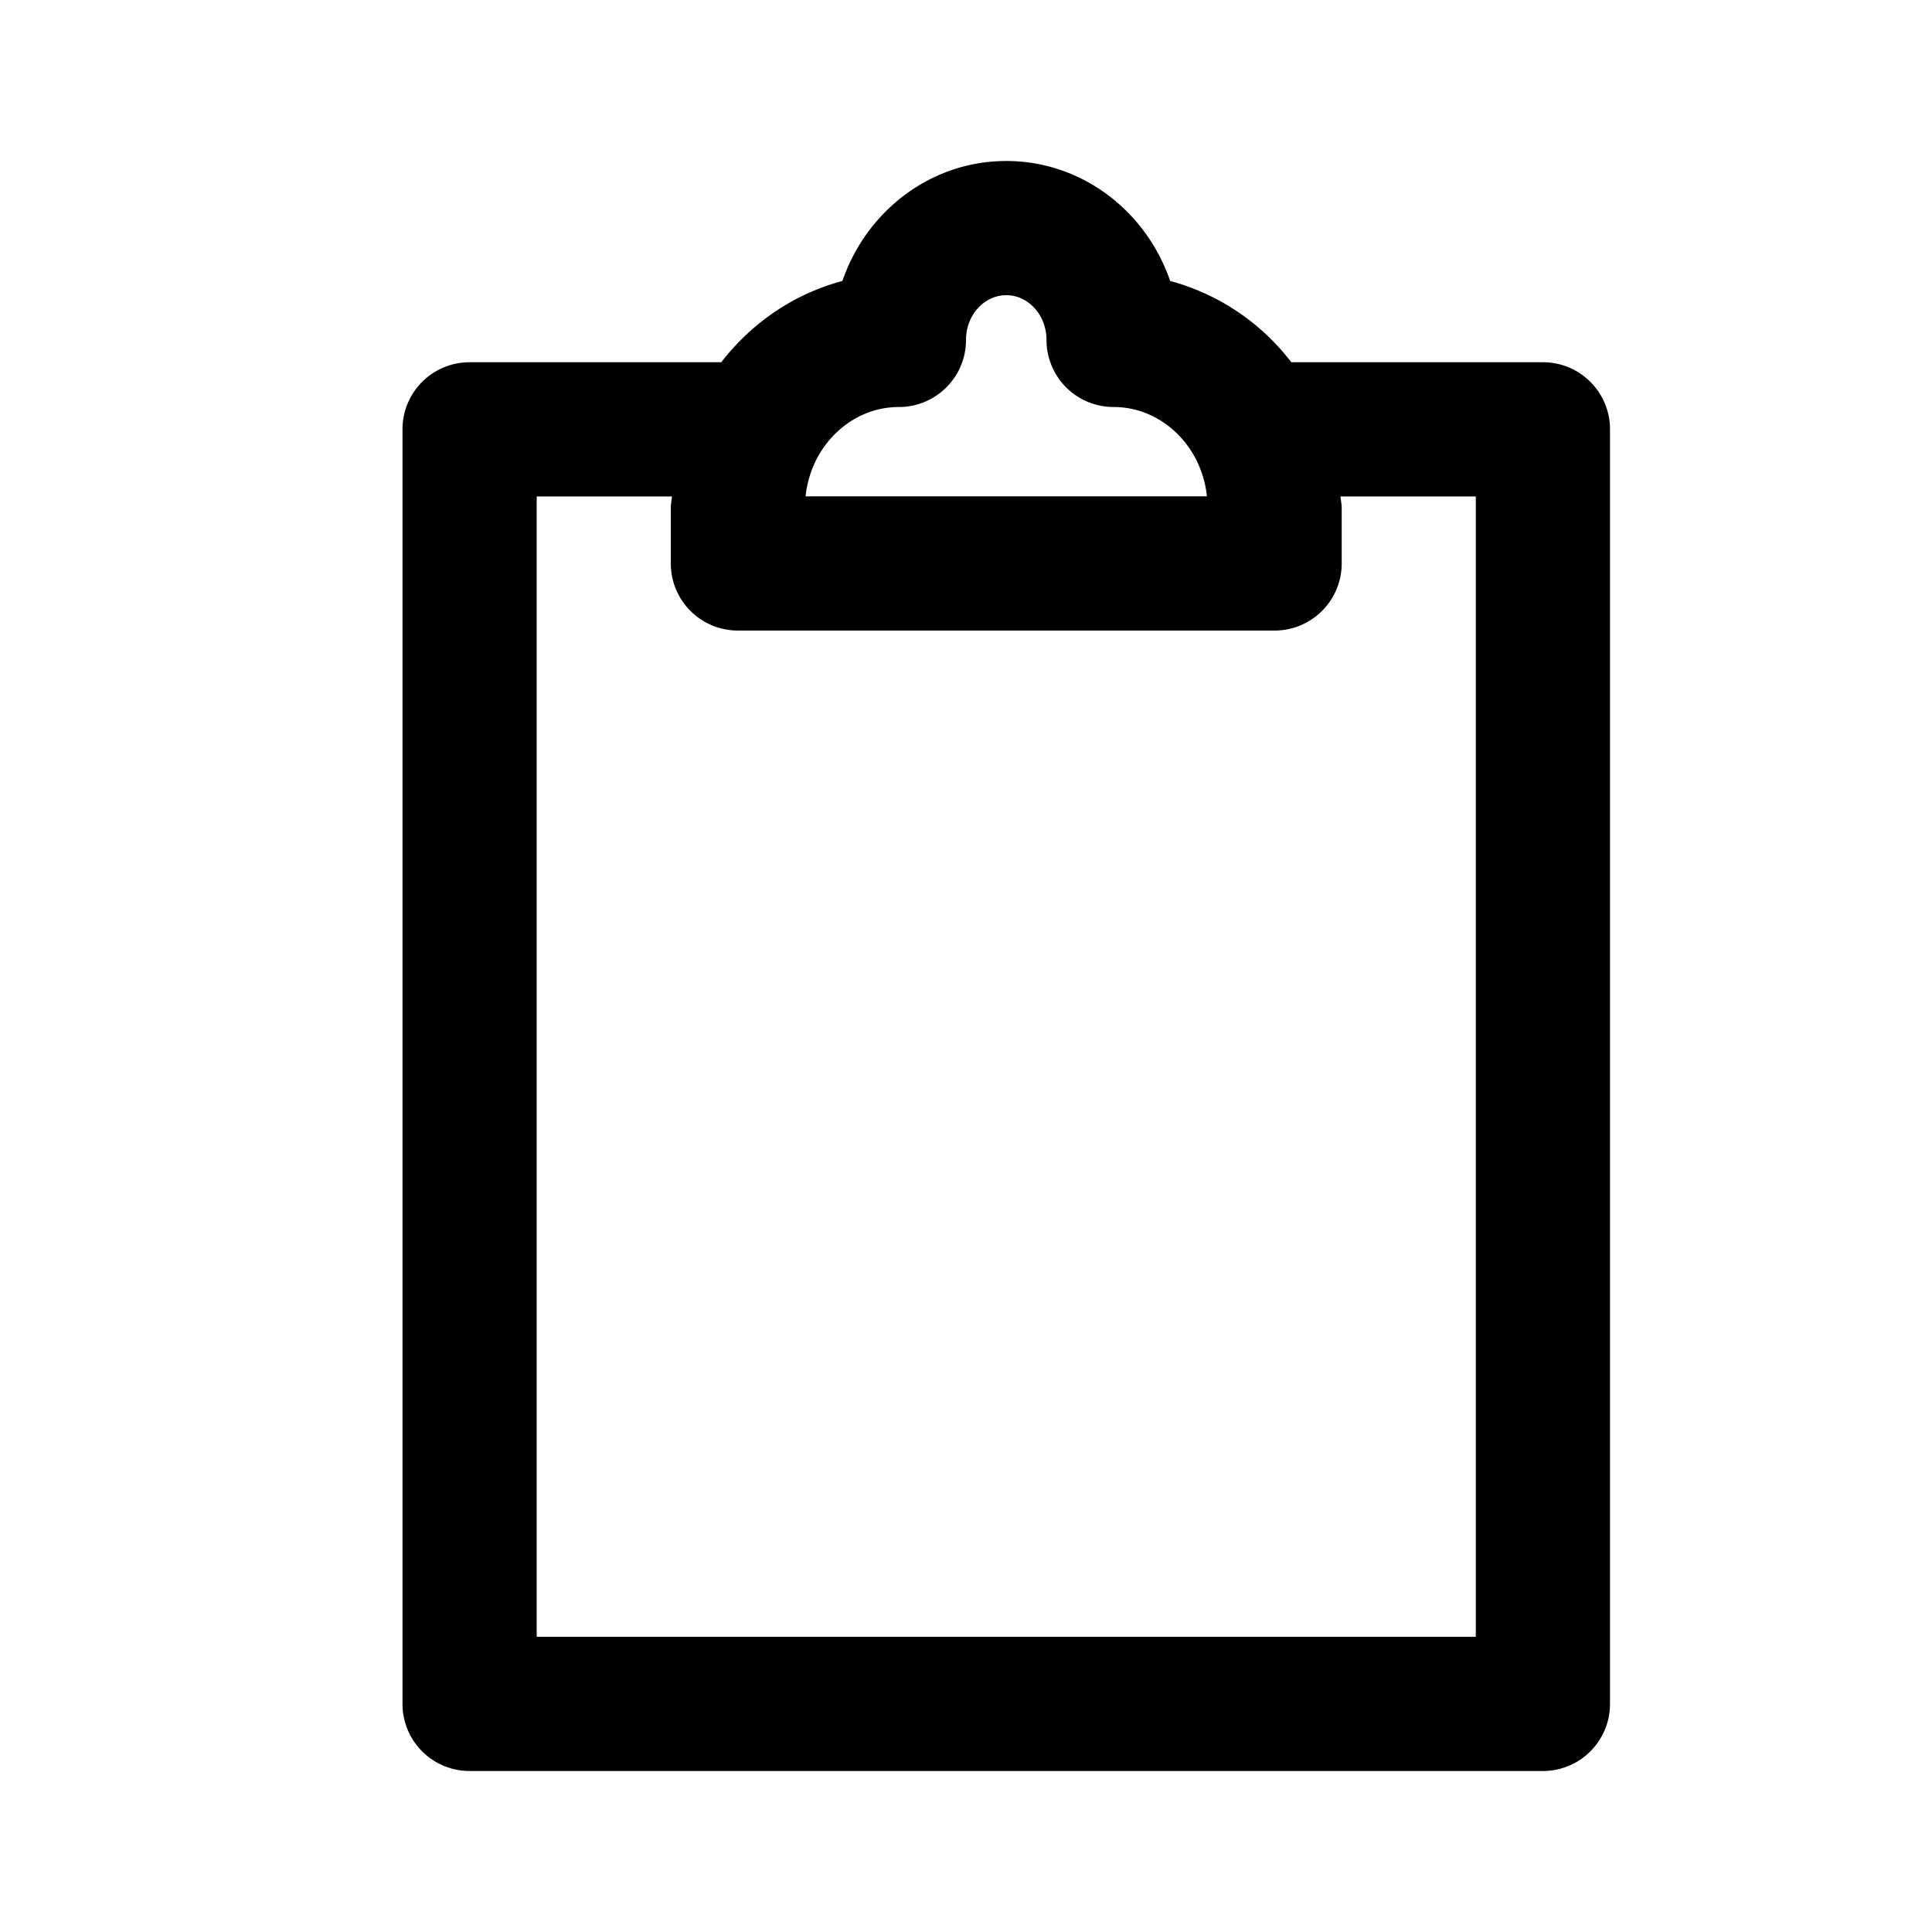 <svg xmlns="http://www.w3.org/2000/svg" fill="none" viewBox="0 0 24 24"><path fill="currentColor" fill-rule="evenodd" d="M19.167 22H5.833A.833.833 0 0 1 5 21.167V5.333c0-.46.373-.833.833-.833H8.96c.379-.49.9-.848 1.505-1.01C10.76 2.627 11.557 2 12.5 2c.943 0 1.74.626 2.036 1.49a2.82 2.82 0 0 1 1.505 1.01h3.126c.46 0 .833.372.833.833v15.834c0 .46-.373.833-.833.833ZM12.5 3.667c-.276 0-.5.249-.5.556 0 .46-.373.833-.833.833-.6 0-1.095.487-1.16 1.11h4.986c-.065-.623-.56-1.11-1.16-1.11A.833.833 0 0 1 13 4.223c0-.307-.224-.556-.5-.556Zm5.833 2.5h-1.68c.002.046.014.09.014.138V7c0 .46-.374.833-.834.833H9.167A.833.833 0 0 1 8.333 7v-.695c0-.047.012-.092.014-.138h-1.68v14.166h11.666V6.167Z" clip-rule="evenodd"/></svg>